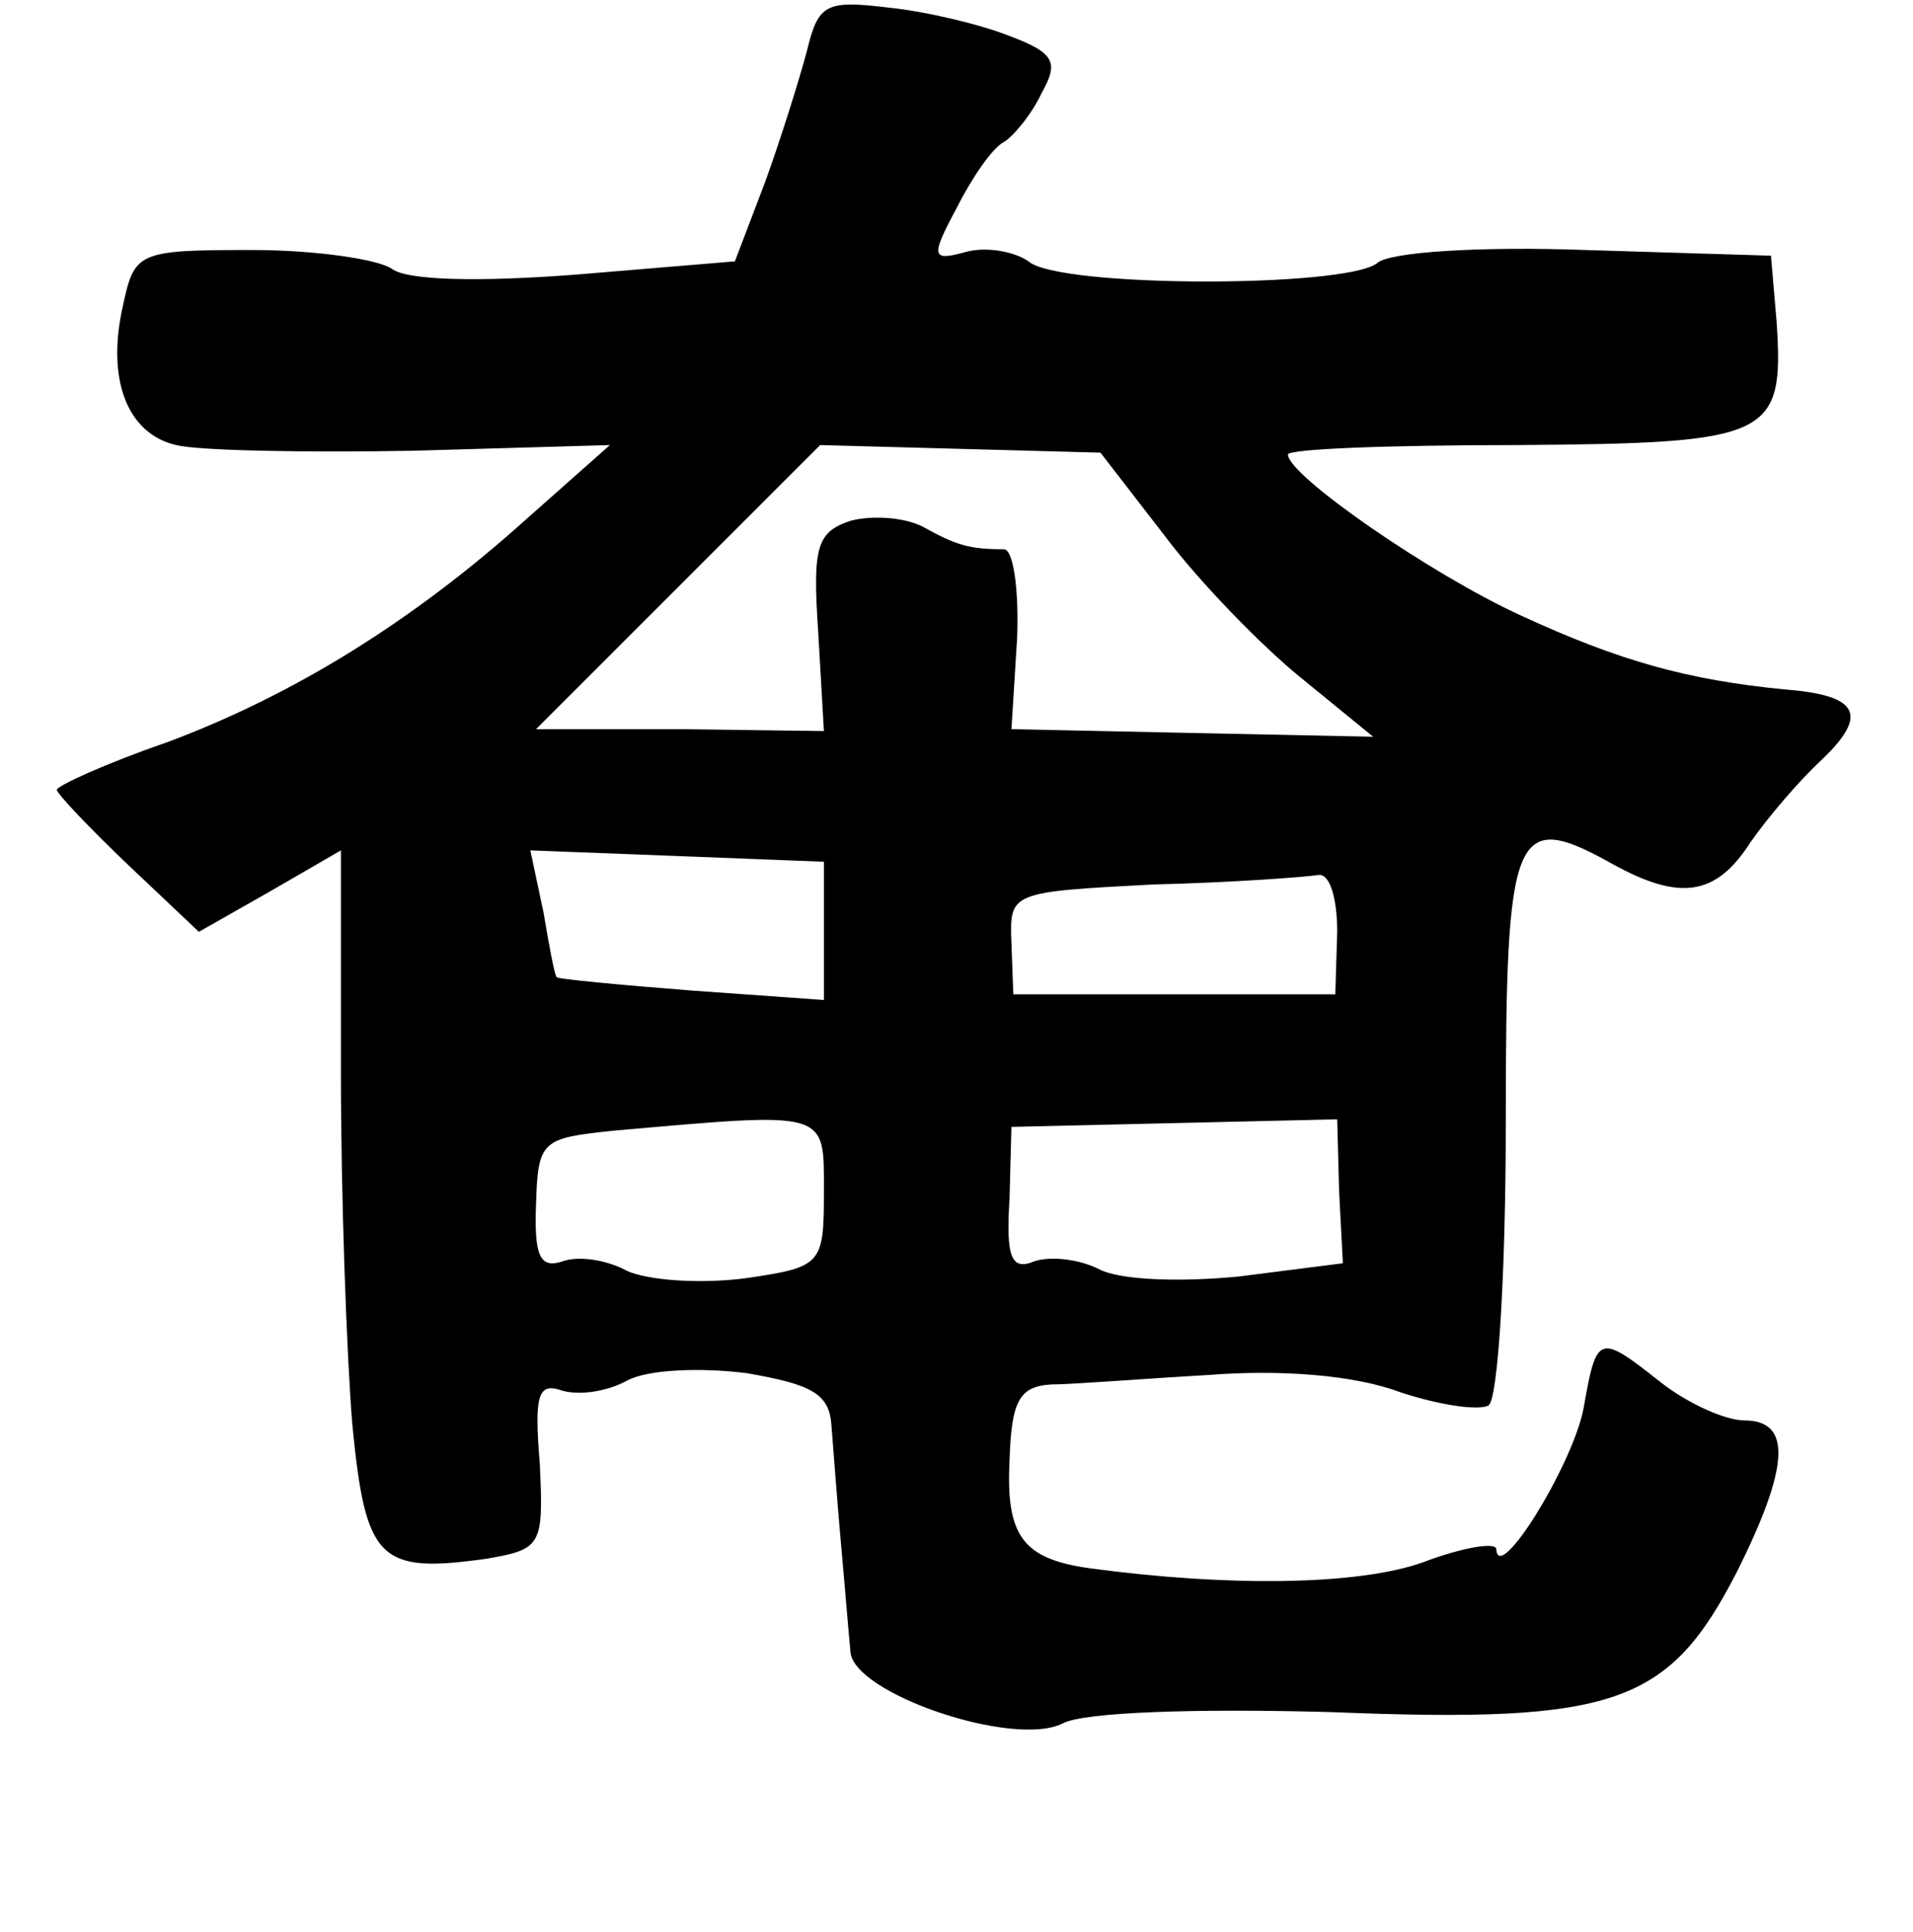 <?xml version="1.0" standalone="no"?>
<!DOCTYPE svg PUBLIC "-//W3C//DTD SVG 20010904//EN"
 "http://www.w3.org/TR/2001/REC-SVG-20010904/DTD/svg10.dtd">
<svg version="1.0" xmlns="http://www.w3.org/2000/svg"
 width="101pt" height="102pt" viewBox="0 0 101 102"
 preserveAspectRatio="xMidYMid meet">
<g transform="translate(0,102) scale(0.1,-0.1)"
fill="#000000" stroke="none">
<path d="M426 993 c-4 -15 -14 -47 -22 -69 l-16 -42 -84 -7 c-52 -4 -89 -3
-97 3 -7 5 -40 10 -74 10 -60 0 -62 -1 -68 -29 -9 -39 2 -68 28 -74 12 -3 69
-4 125 -3 l104 3 -44 -39 c-60 -54 -123 -93 -190 -118 -32 -11 -58 -23 -58
-25 0 -2 17 -20 38 -40 l37 -35 37 21 38 22 0 -118 c0 -65 3 -148 6 -185 7
-72 14 -79 71 -71 29 5 30 7 28 50 -3 36 -1 43 11 39 9 -3 24 -1 35 5 11 6 39
7 63 4 35 -6 44 -11 45 -28 1 -12 3 -40 5 -62 2 -22 4 -47 5 -57 1 -22 86 -51
112 -38 11 6 70 8 142 6 150 -6 178 4 214 74 28 56 29 80 4 80 -10 0 -30 9
-44 20 -33 26 -34 26 -41 -14 -6 -30 -45 -93 -46 -74 0 4 -18 1 -39 -7 -34
-12 -102 -13 -176 -3 -35 5 -44 17 -42 57 1 31 5 39 22 40 11 0 48 3 83 5 38
3 77 0 101 -9 21 -7 42 -10 47 -7 5 4 9 71 9 149 0 155 4 166 56 137 36 -20
55 -17 73 11 9 13 26 33 38 44 25 24 19 34 -20 37 -51 5 -87 15 -139 39 -48
22 -123 74 -123 85 0 3 54 5 121 5 134 1 141 4 137 65 l-3 35 -98 3 c-55 2
-104 -1 -110 -7 -17 -13 -168 -13 -184 1 -7 5 -22 8 -33 5 -18 -5 -19 -3 -5
23 8 16 19 32 25 35 5 3 15 15 20 26 9 16 7 21 -17 30 -15 6 -44 13 -64 15
-33 4 -37 2 -43 -23z m189 -256 c18 -24 51 -58 72 -75 l38 -31 -96 2 -95 2 3
48 c1 26 -2 47 -7 47 -18 0 -25 2 -43 12 -10 5 -27 6 -38 3 -18 -6 -20 -14
-17 -59 l3 -52 -76 1 -76 0 75 75 75 75 74 -2 74 -2 34 -44z m-180 -209 l0
-36 -70 5 c-38 3 -70 6 -71 7 -1 0 -4 16 -7 34 l-7 33 78 -3 77 -3 0 -37z
m271 0 l-1 -33 -85 0 -85 0 -1 27 c-1 27 -1 27 75 31 42 1 81 4 87 5 6 1 10
-12 10 -30z m-271 -137 c0 -39 -1 -40 -42 -46 -24 -3 -51 -1 -62 4 -11 6 -26
8 -34 5 -12 -4 -15 3 -14 30 1 34 3 35 41 39 114 10 111 11 111 -32z m272 0
l2 -38 -55 -7 c-31 -3 -63 -2 -74 4 -10 5 -25 7 -34 4 -12 -5 -15 2 -13 33 l1
38 86 2 86 2 1 -38z"/>
</g>
</svg>
